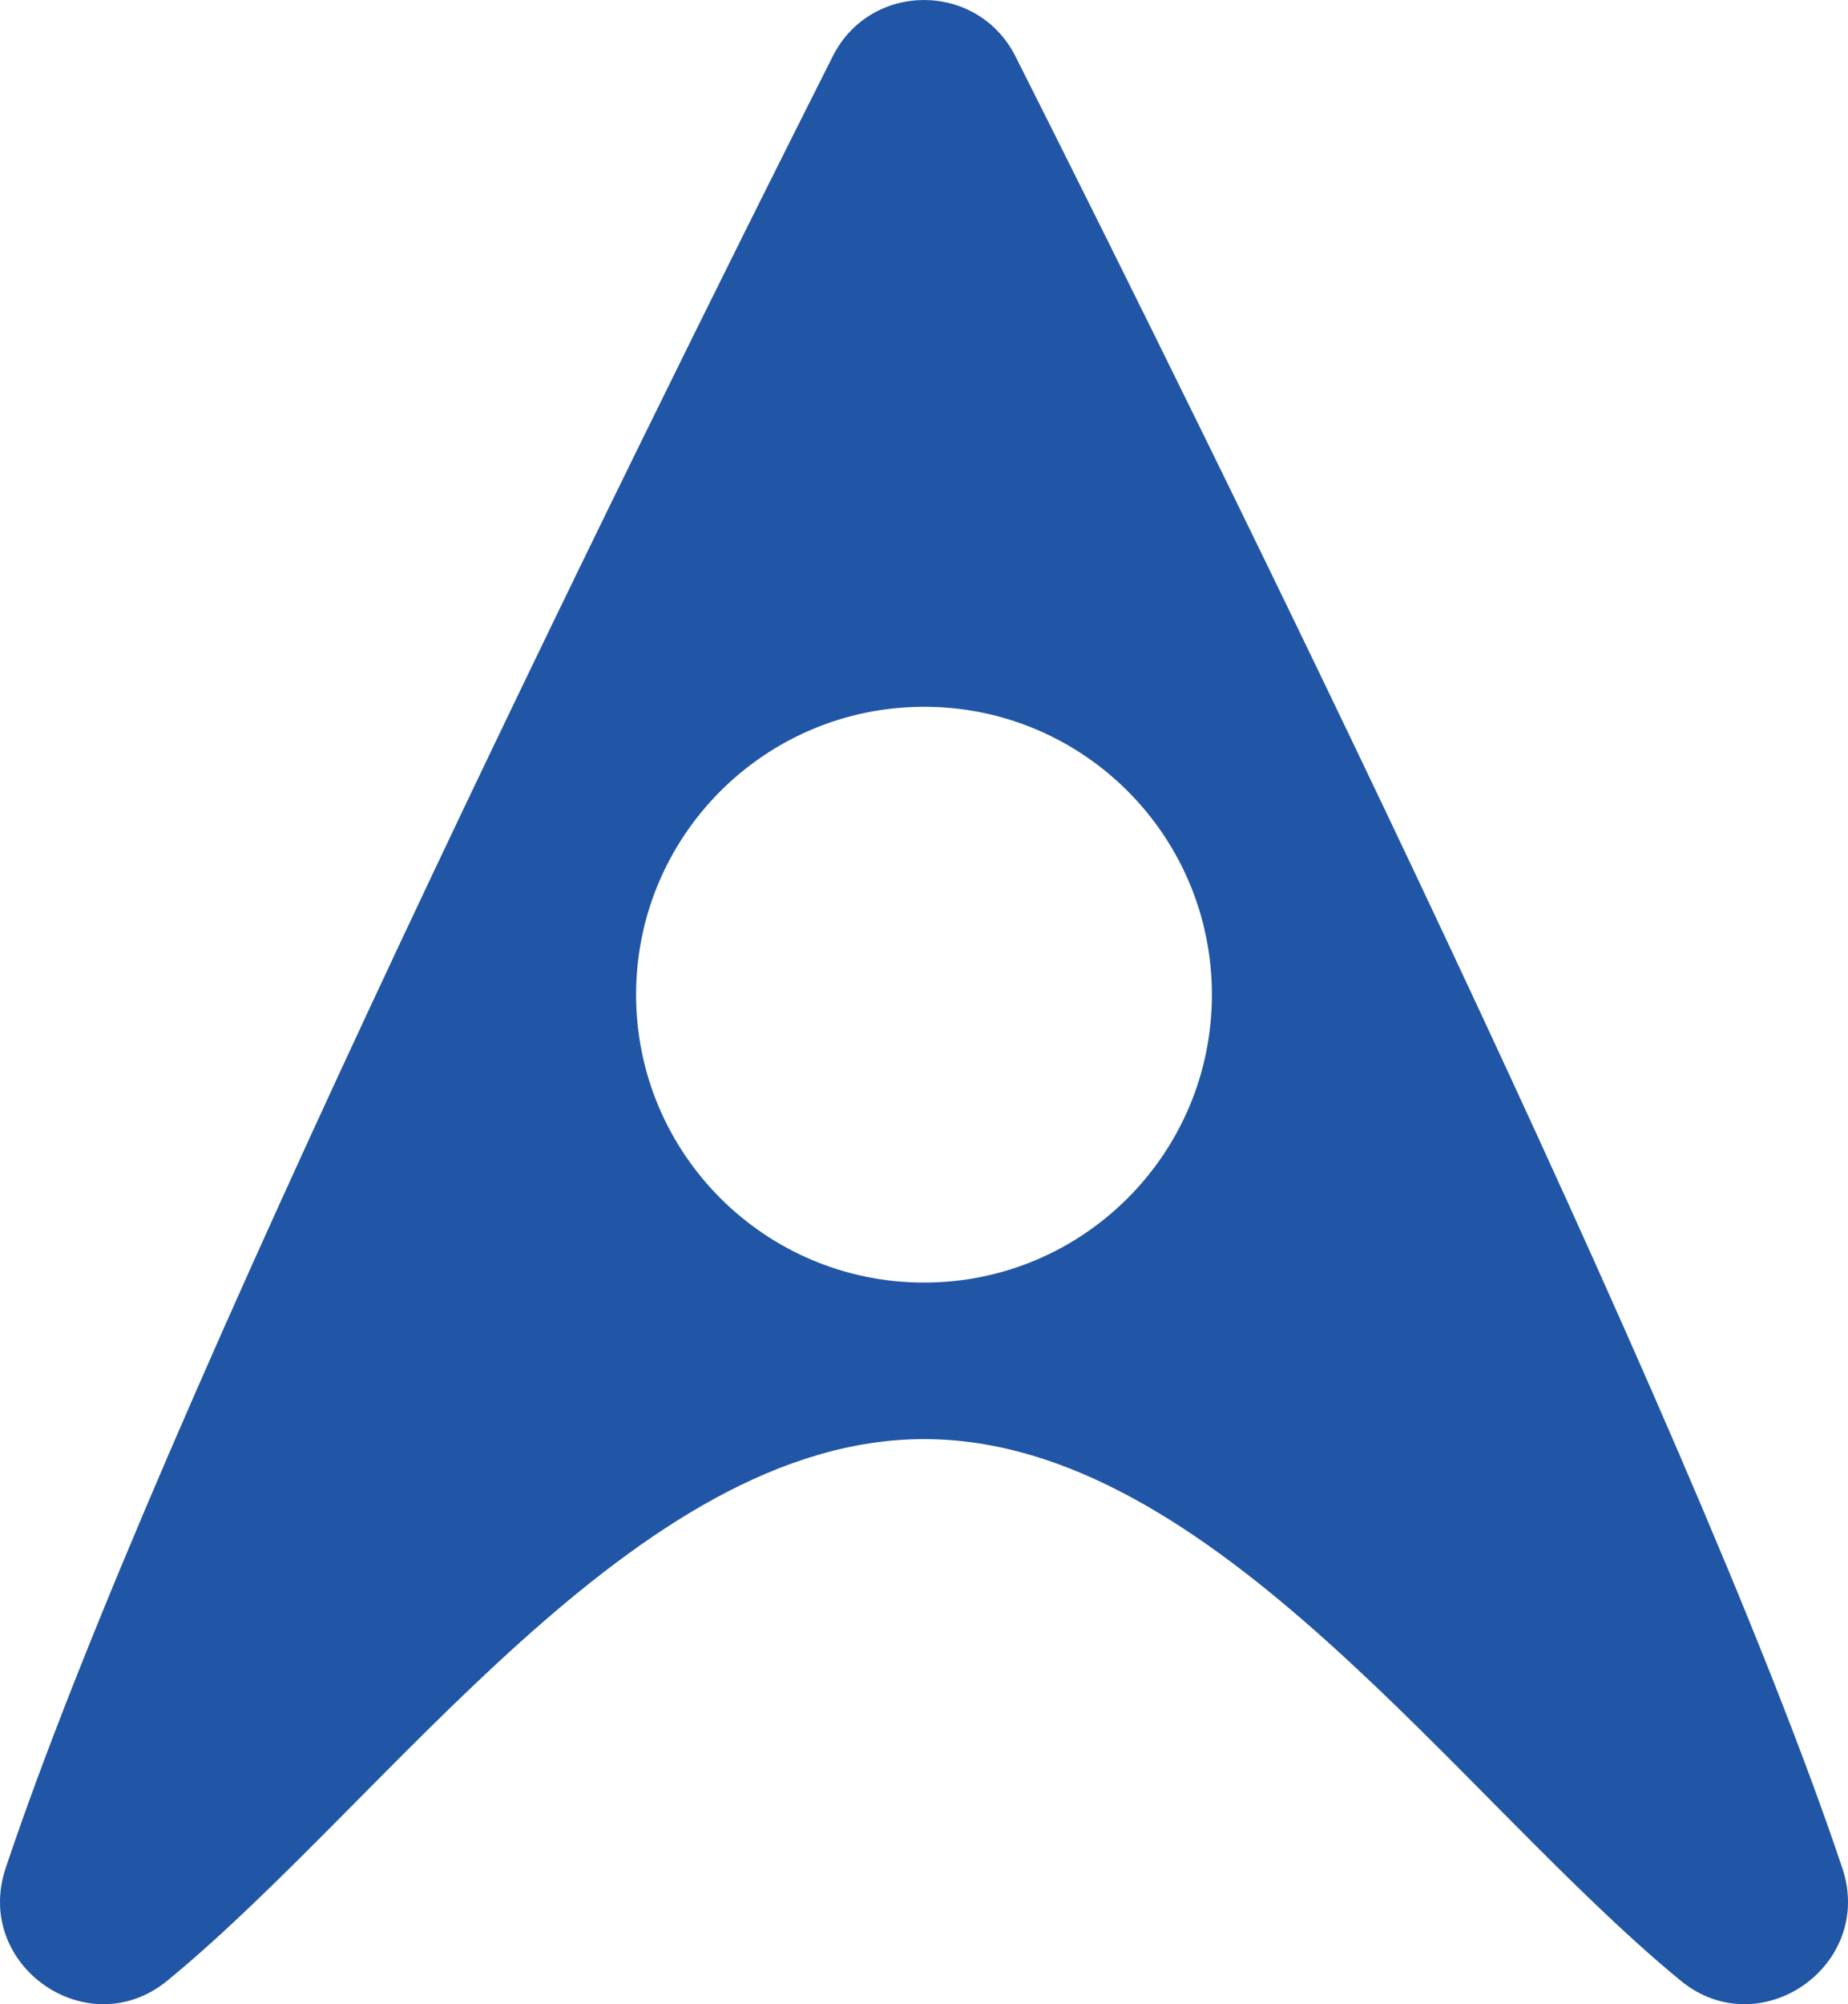 <?xml version="1.0" encoding="UTF-8"?><svg id="Layer_3" xmlns="http://www.w3.org/2000/svg" viewBox="0 0 574.8 623.15"><defs><style>.cls-1{fill:#2156a6;}</style></defs><g id="Layer_2"><path class="cls-1" d="M573.02,580.81c-47.04-140.72-194.64-439.13-257.16-563.27-11.8-23.38-45.13-23.38-56.86,0C196.42,141.69,48.81,440.1,1.77,580.81c-10.16,30.27,25.57,55.22,50.25,35.04,69.2-56.79,145.76-168.4,235.41-168.4s166.15,111.6,235.35,168.4c24.68,20.18,60.41-4.77,50.25-35.04ZM287.43,398.78c-49.49,0-89.58-40.09-89.58-89.51s40.09-89.52,89.58-89.52,89.52,40.09,89.52,89.52-40.09,89.51-89.52,89.51Z"/></g></svg>